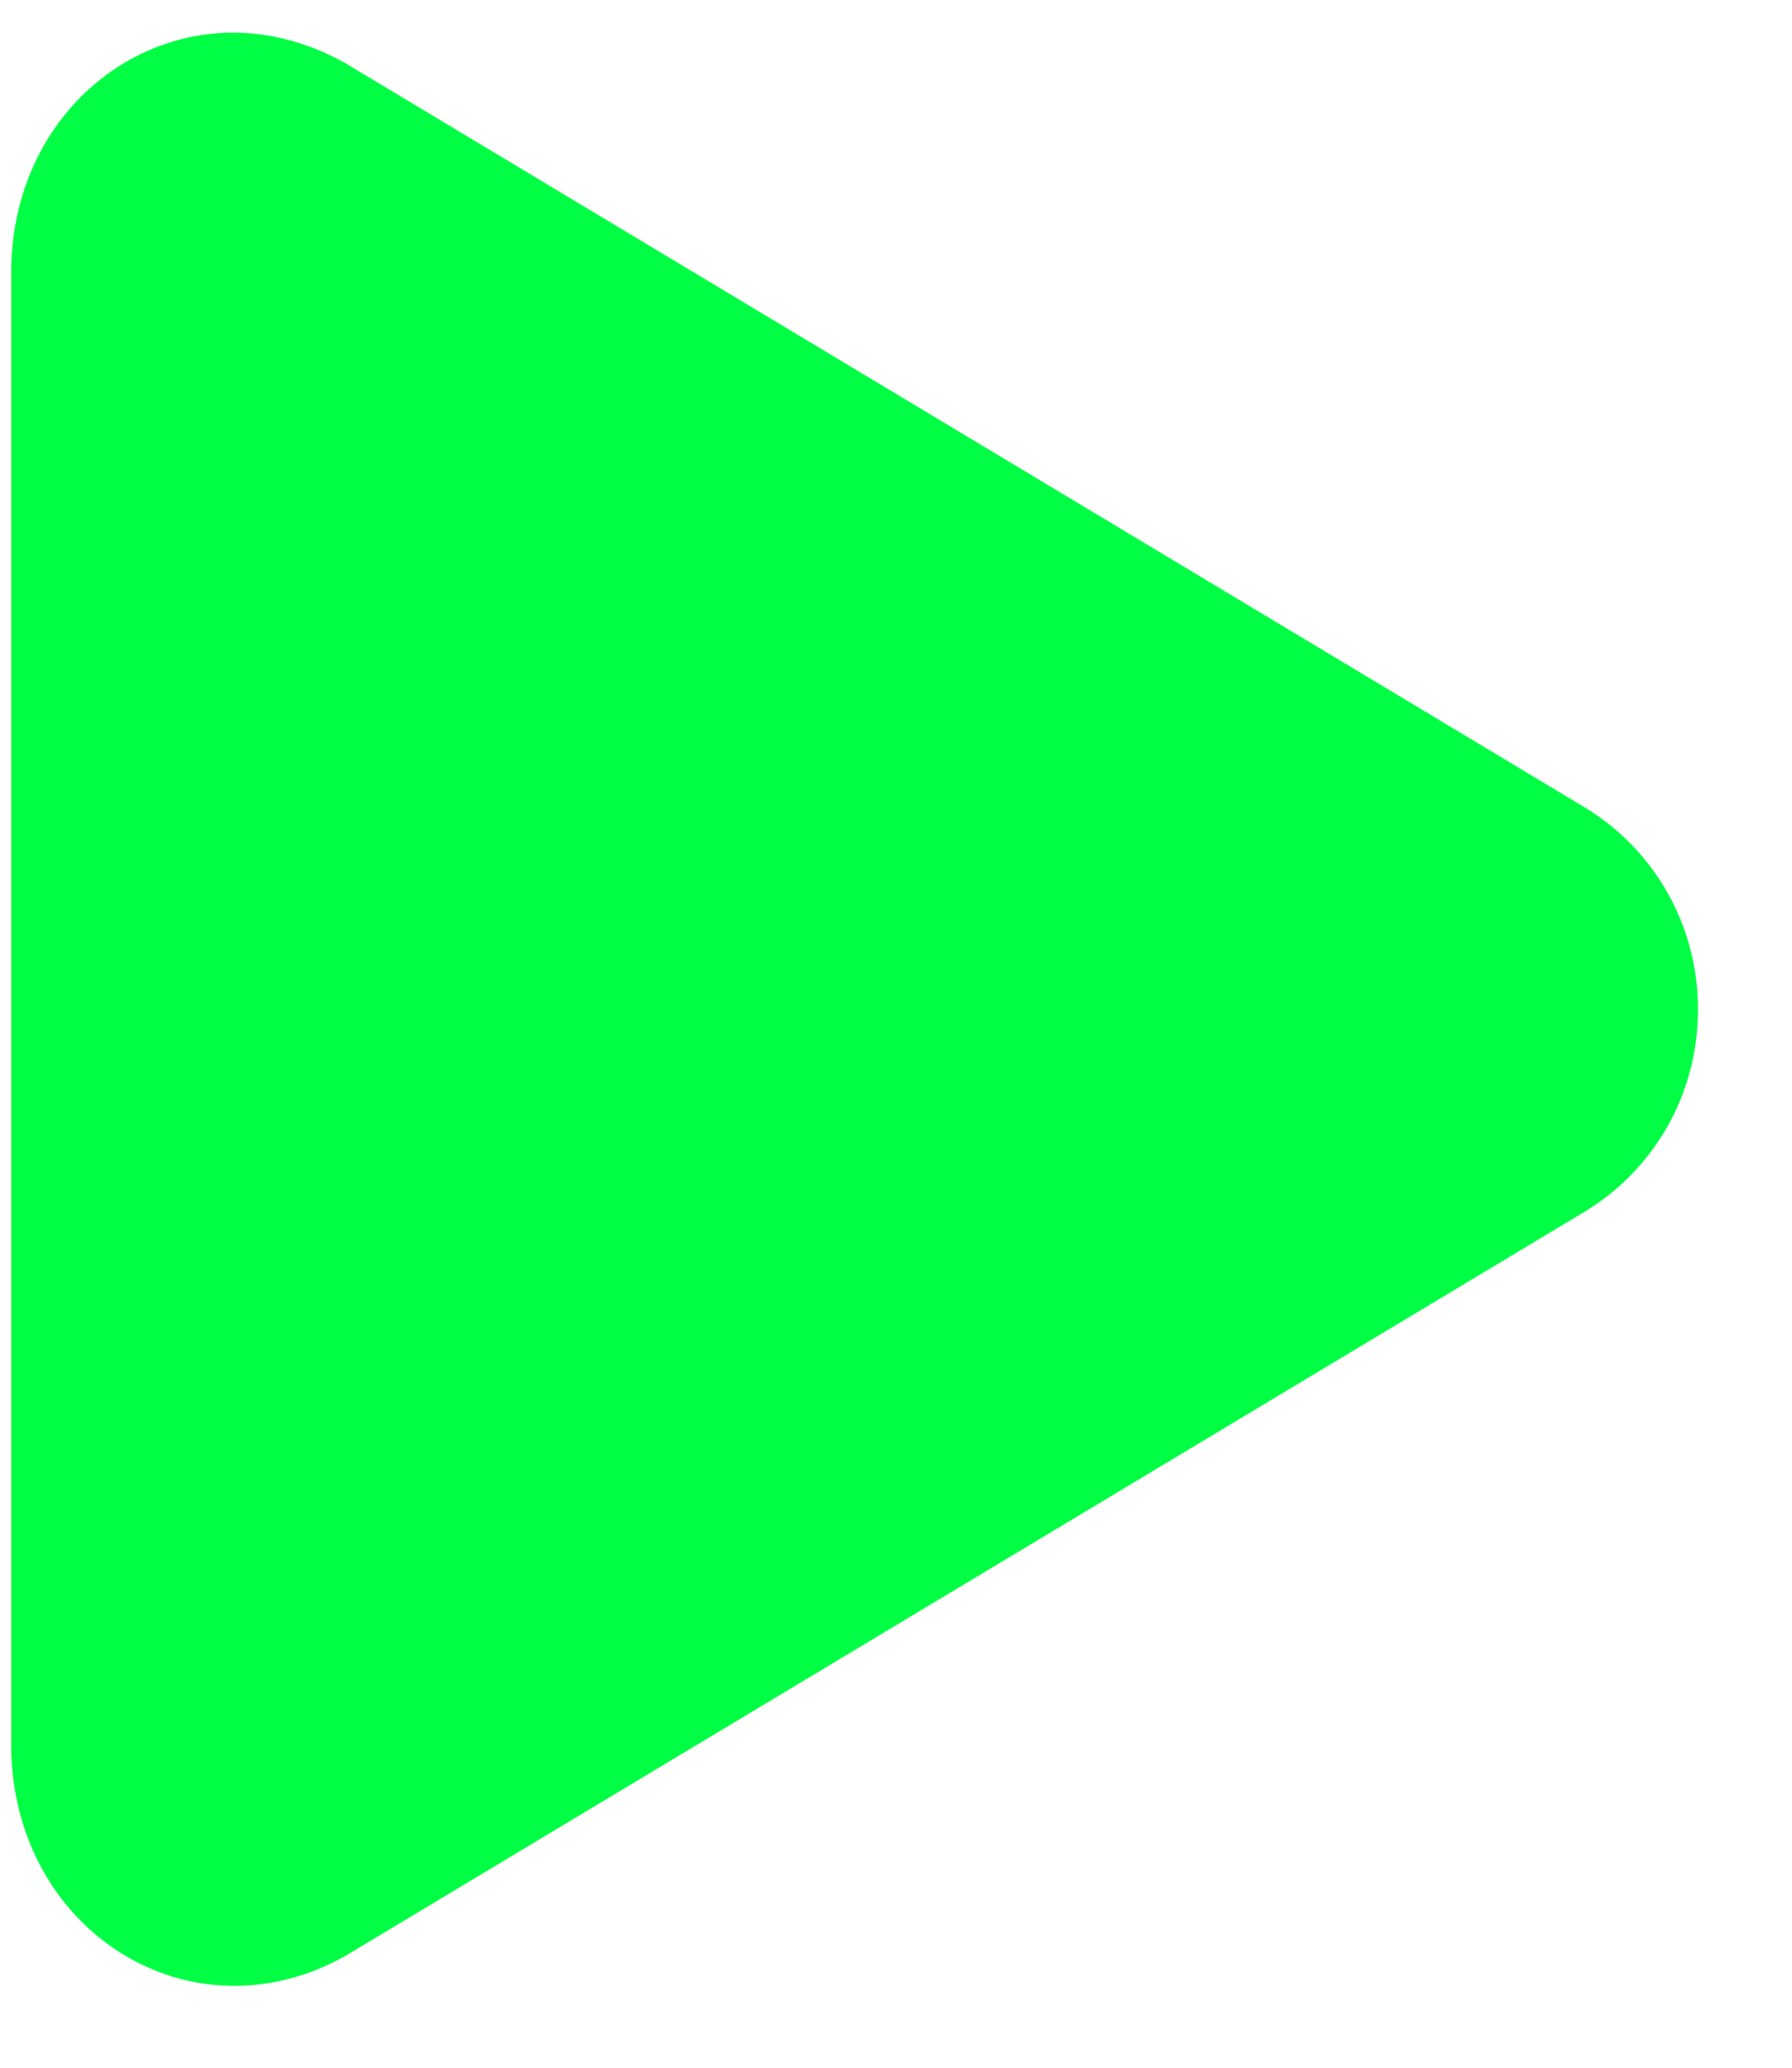 <svg width="13" height="15" viewBox="0 0 13 15" fill="none" xmlns="http://www.w3.org/2000/svg">
<path fill-rule="evenodd" clip-rule="evenodd" d="M1.658 0.237C1.935 0.231 2.227 0.302 2.507 0.459L11.493 5.855C11.983 6.15 12.318 6.691 12.318 7.323C12.318 7.956 11.983 8.497 11.493 8.792L2.507 14.188C1.388 14.817 0.109 14.016 0.081 12.696V1.939C0.102 0.949 0.826 0.257 1.658 0.237Z" fill="#00FF44"/>
</svg>

